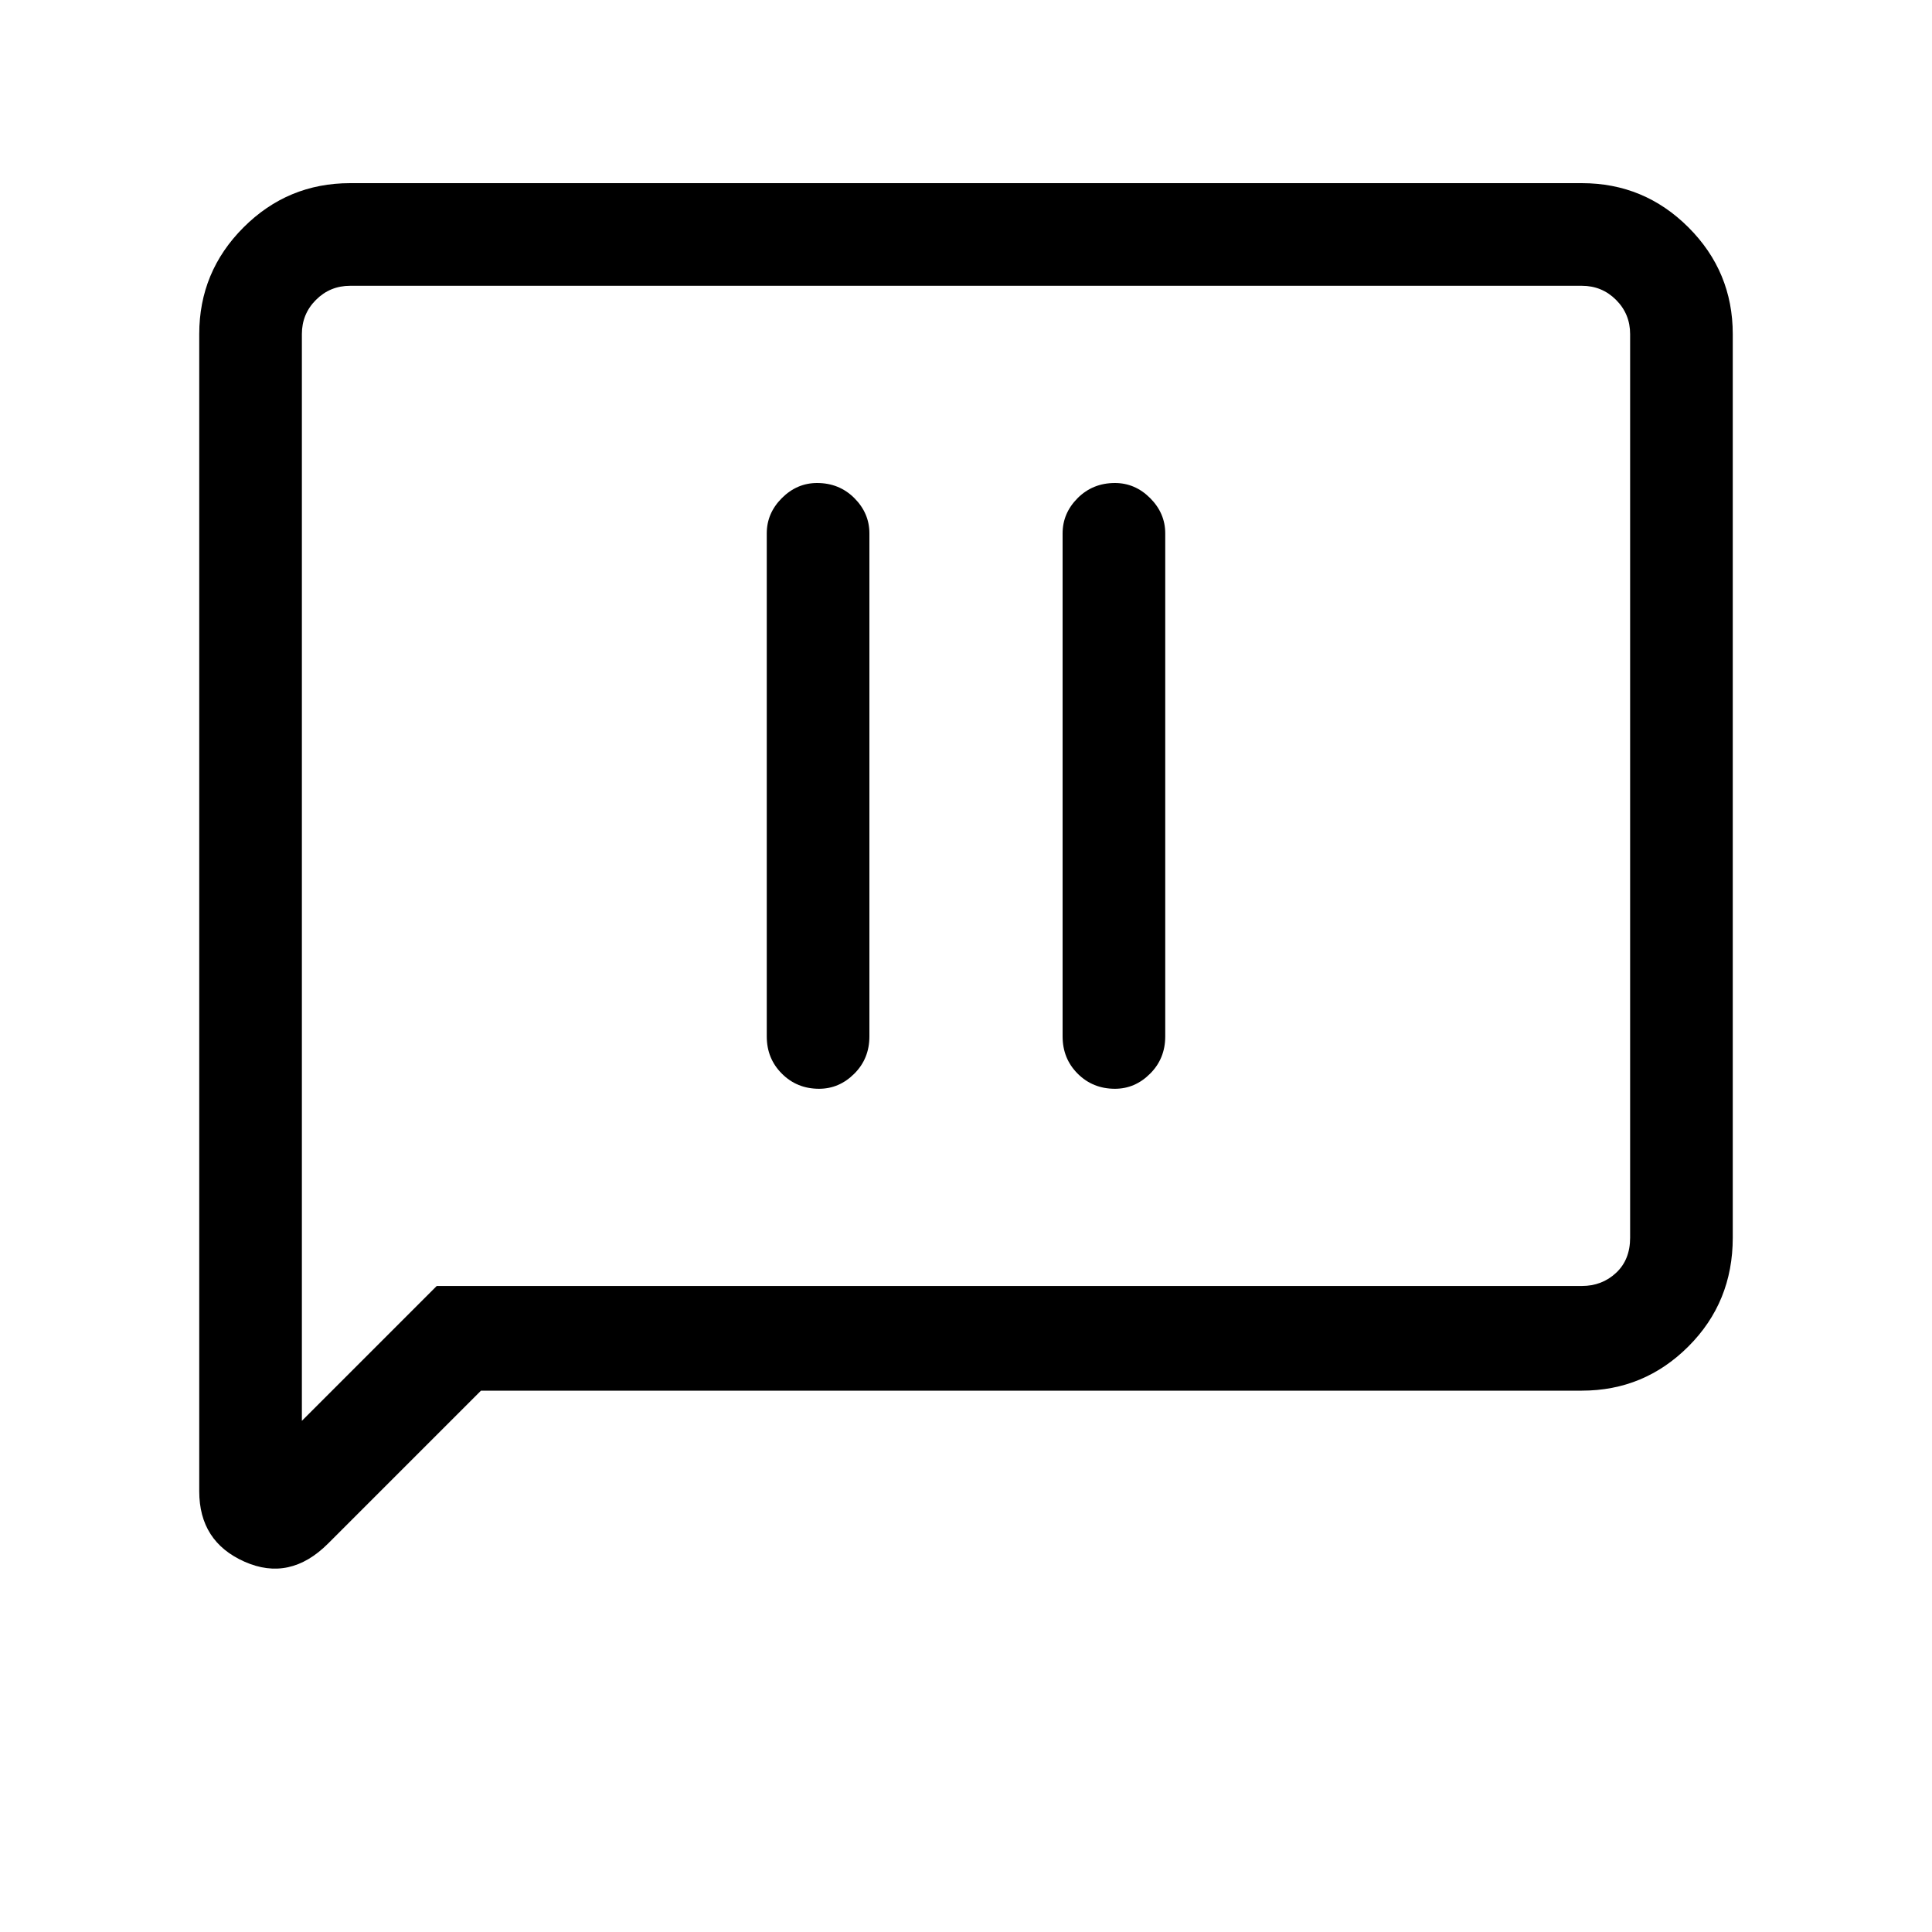 <svg xmlns="http://www.w3.org/2000/svg" height="40" width="40"><path d="M16.958 22.542q.417 0 .73-.313.312-.312.312-.771V11.042q0-.417-.312-.73-.313-.312-.771-.312-.417 0-.729.312-.313.313-.313.73v10.416q0 .459.313.771.312.313.77.313Zm6.125 0q.417 0 .729-.313.313-.312.313-.771V11.042q0-.417-.313-.73Q23.5 10 23.083 10q-.458 0-.771.312-.312.313-.312.73v10.416q0 .459.312.771.313.313.771.313ZM6.792 31.958q-.792.792-1.73.375-.937-.416-.937-1.458V6.917q0-1.292.917-2.209.916-.916 2.208-.916h25.5q1.292 0 2.208.916.917.917.917 2.209v18.708q0 1.333-.917 2.25-.916.917-2.208.917H9.958Zm-.542-2.541 2.792-2.792H32.75q.417 0 .708-.271.292-.271.292-.729V6.917q0-.417-.292-.709-.291-.291-.708-.291H7.25q-.417 0-.708.291-.292.292-.292.709Zm0-22.5v-1 23.5Z"/></svg>